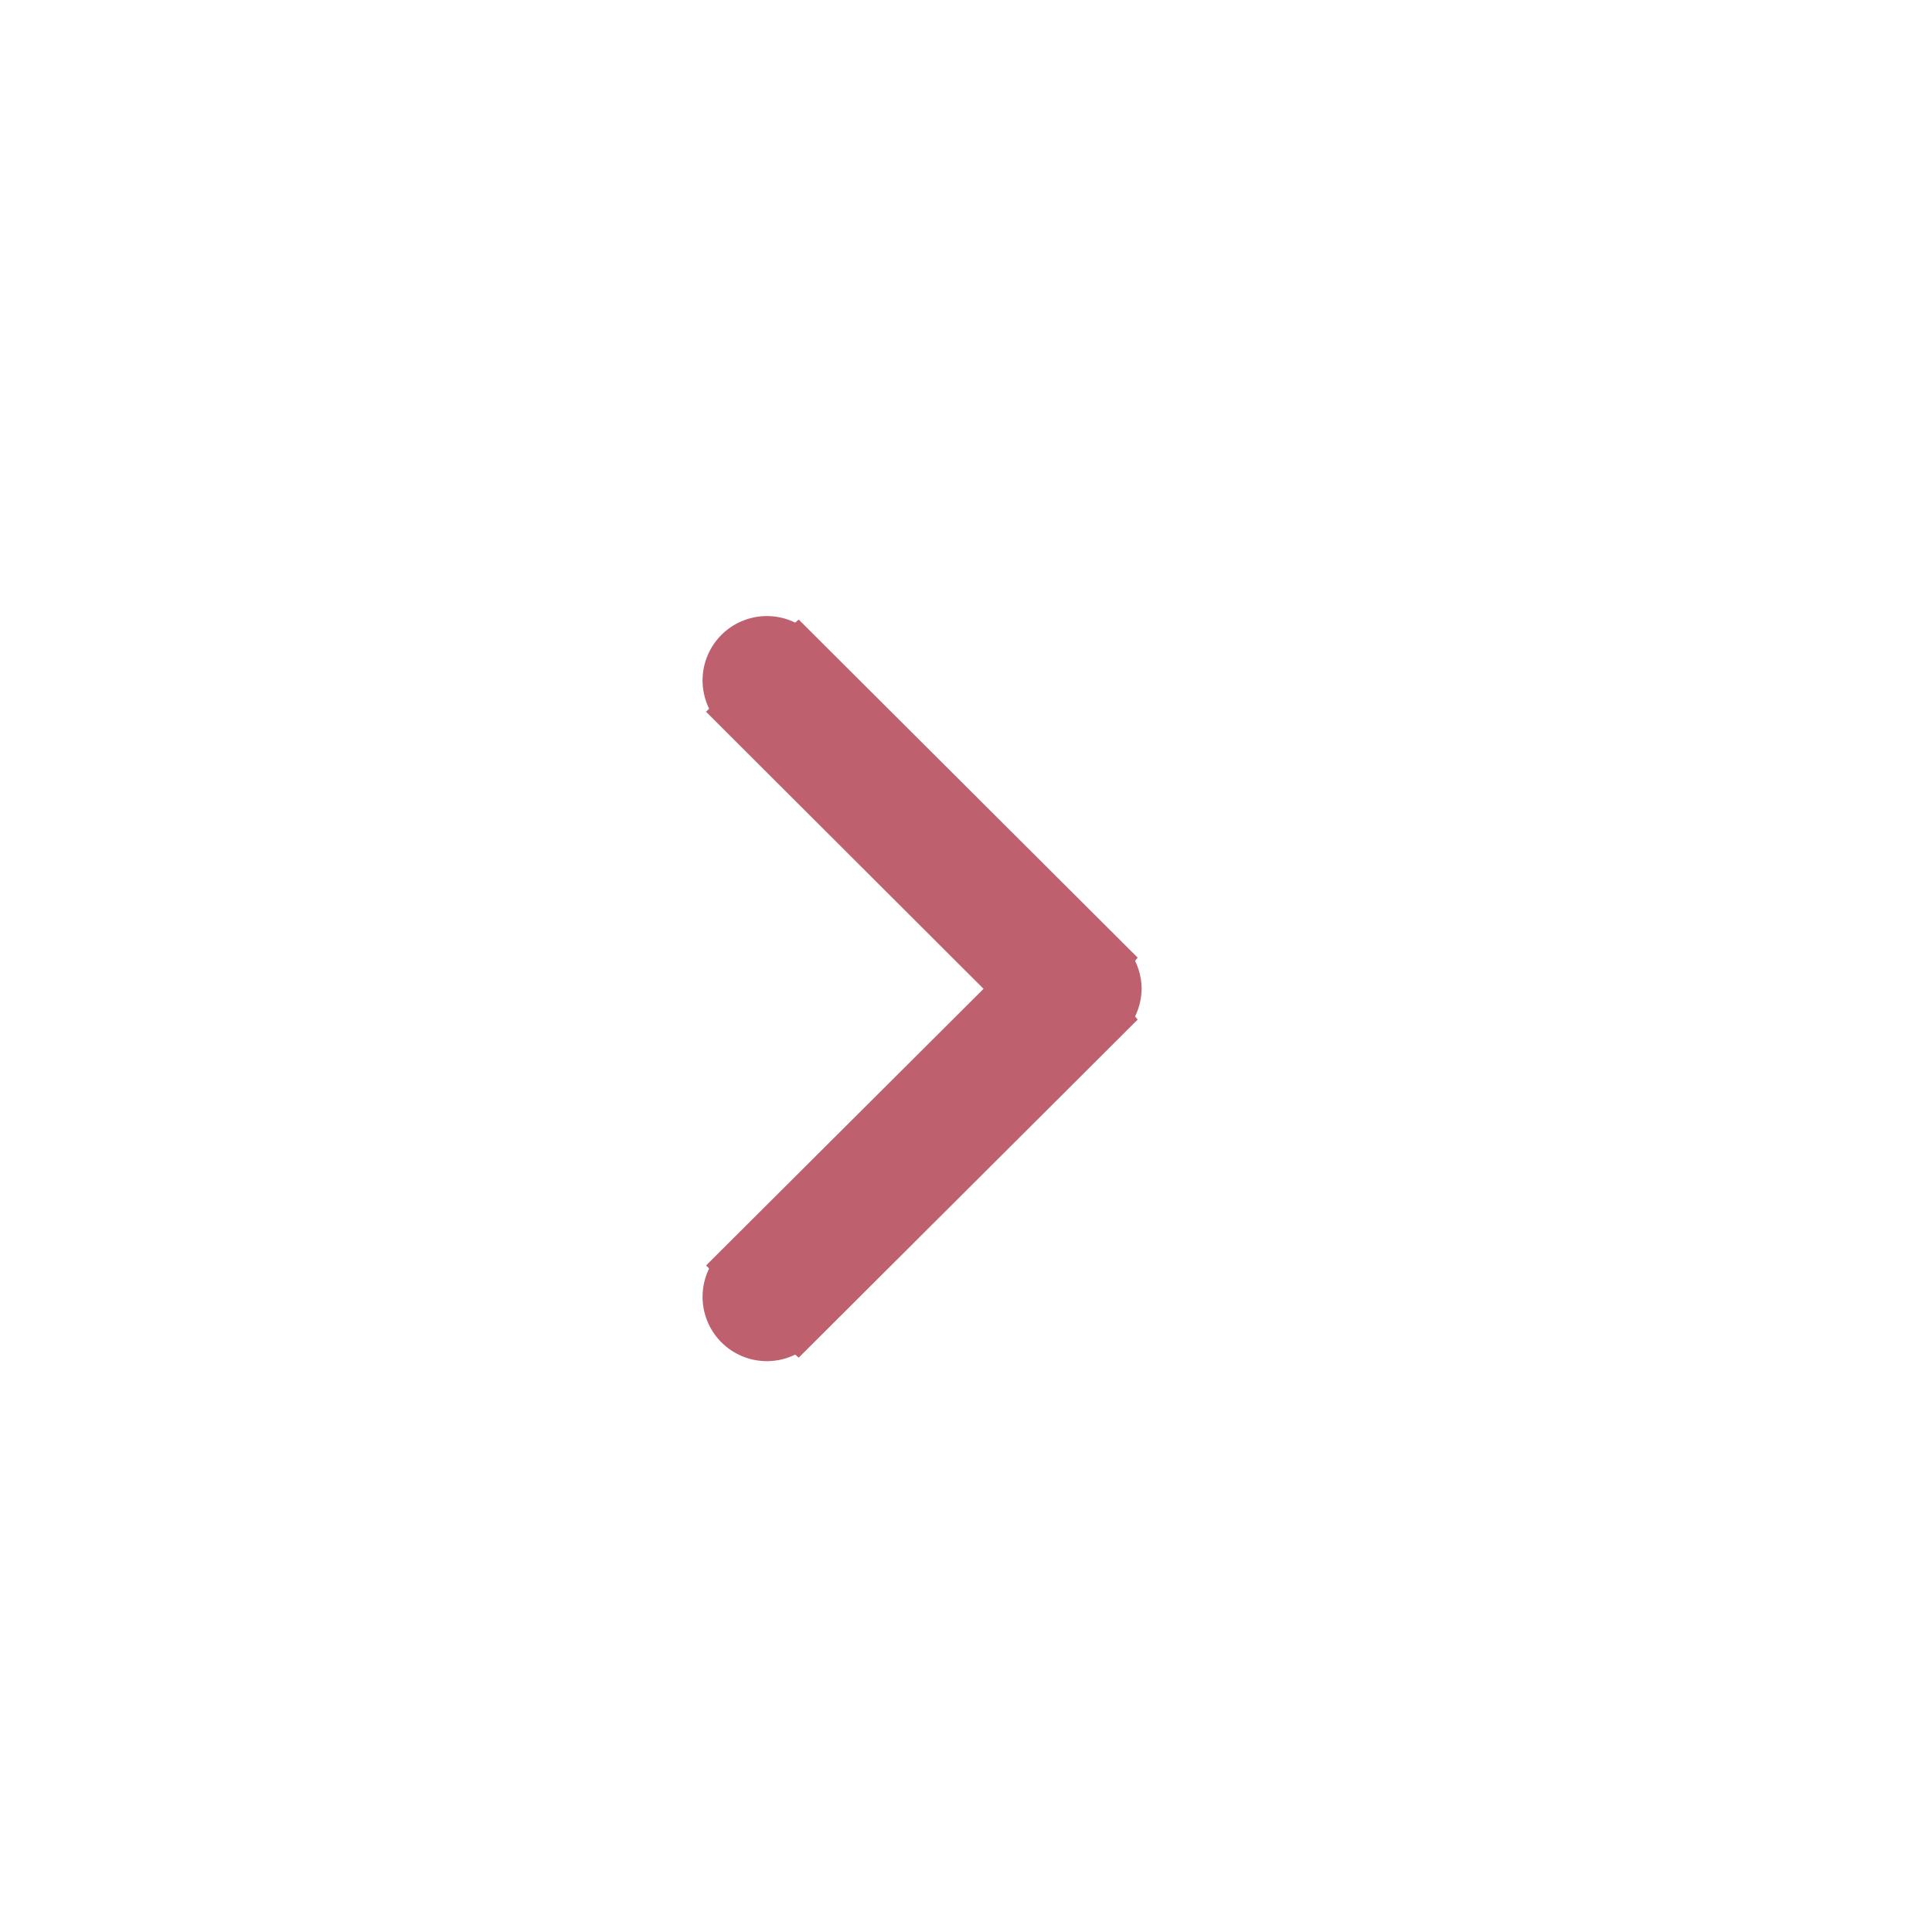 <svg xmlns="http://www.w3.org/2000/svg" width="22" height="22" viewBox="0 0 44 44">
  <defs>
    <style>
      .cls-1 {
        fill: #bf606e;
        fill-rule: evenodd;
      }
    </style>
  </defs>
  <g id="Artboard_1" data-name="Artboard 1">
    <path class="cls-1" d="M7833,2445.52a1.5,1.5,0,0,1-.15.63l0.06,0.07-7.72,7.7-0.08-.07a1.465,1.465,0,0,1-1.96-1.96l-0.07-.07,6.32-6.3-6.32-6.31,0.07-.07a1.465,1.465,0,0,1,1.96-1.96l0.08-.07,7.72,7.7-0.06.07A1.506,1.506,0,0,1,7833,2445.52Z" transform="translate(-7807 -2423)"/>
  </g>
</svg>
